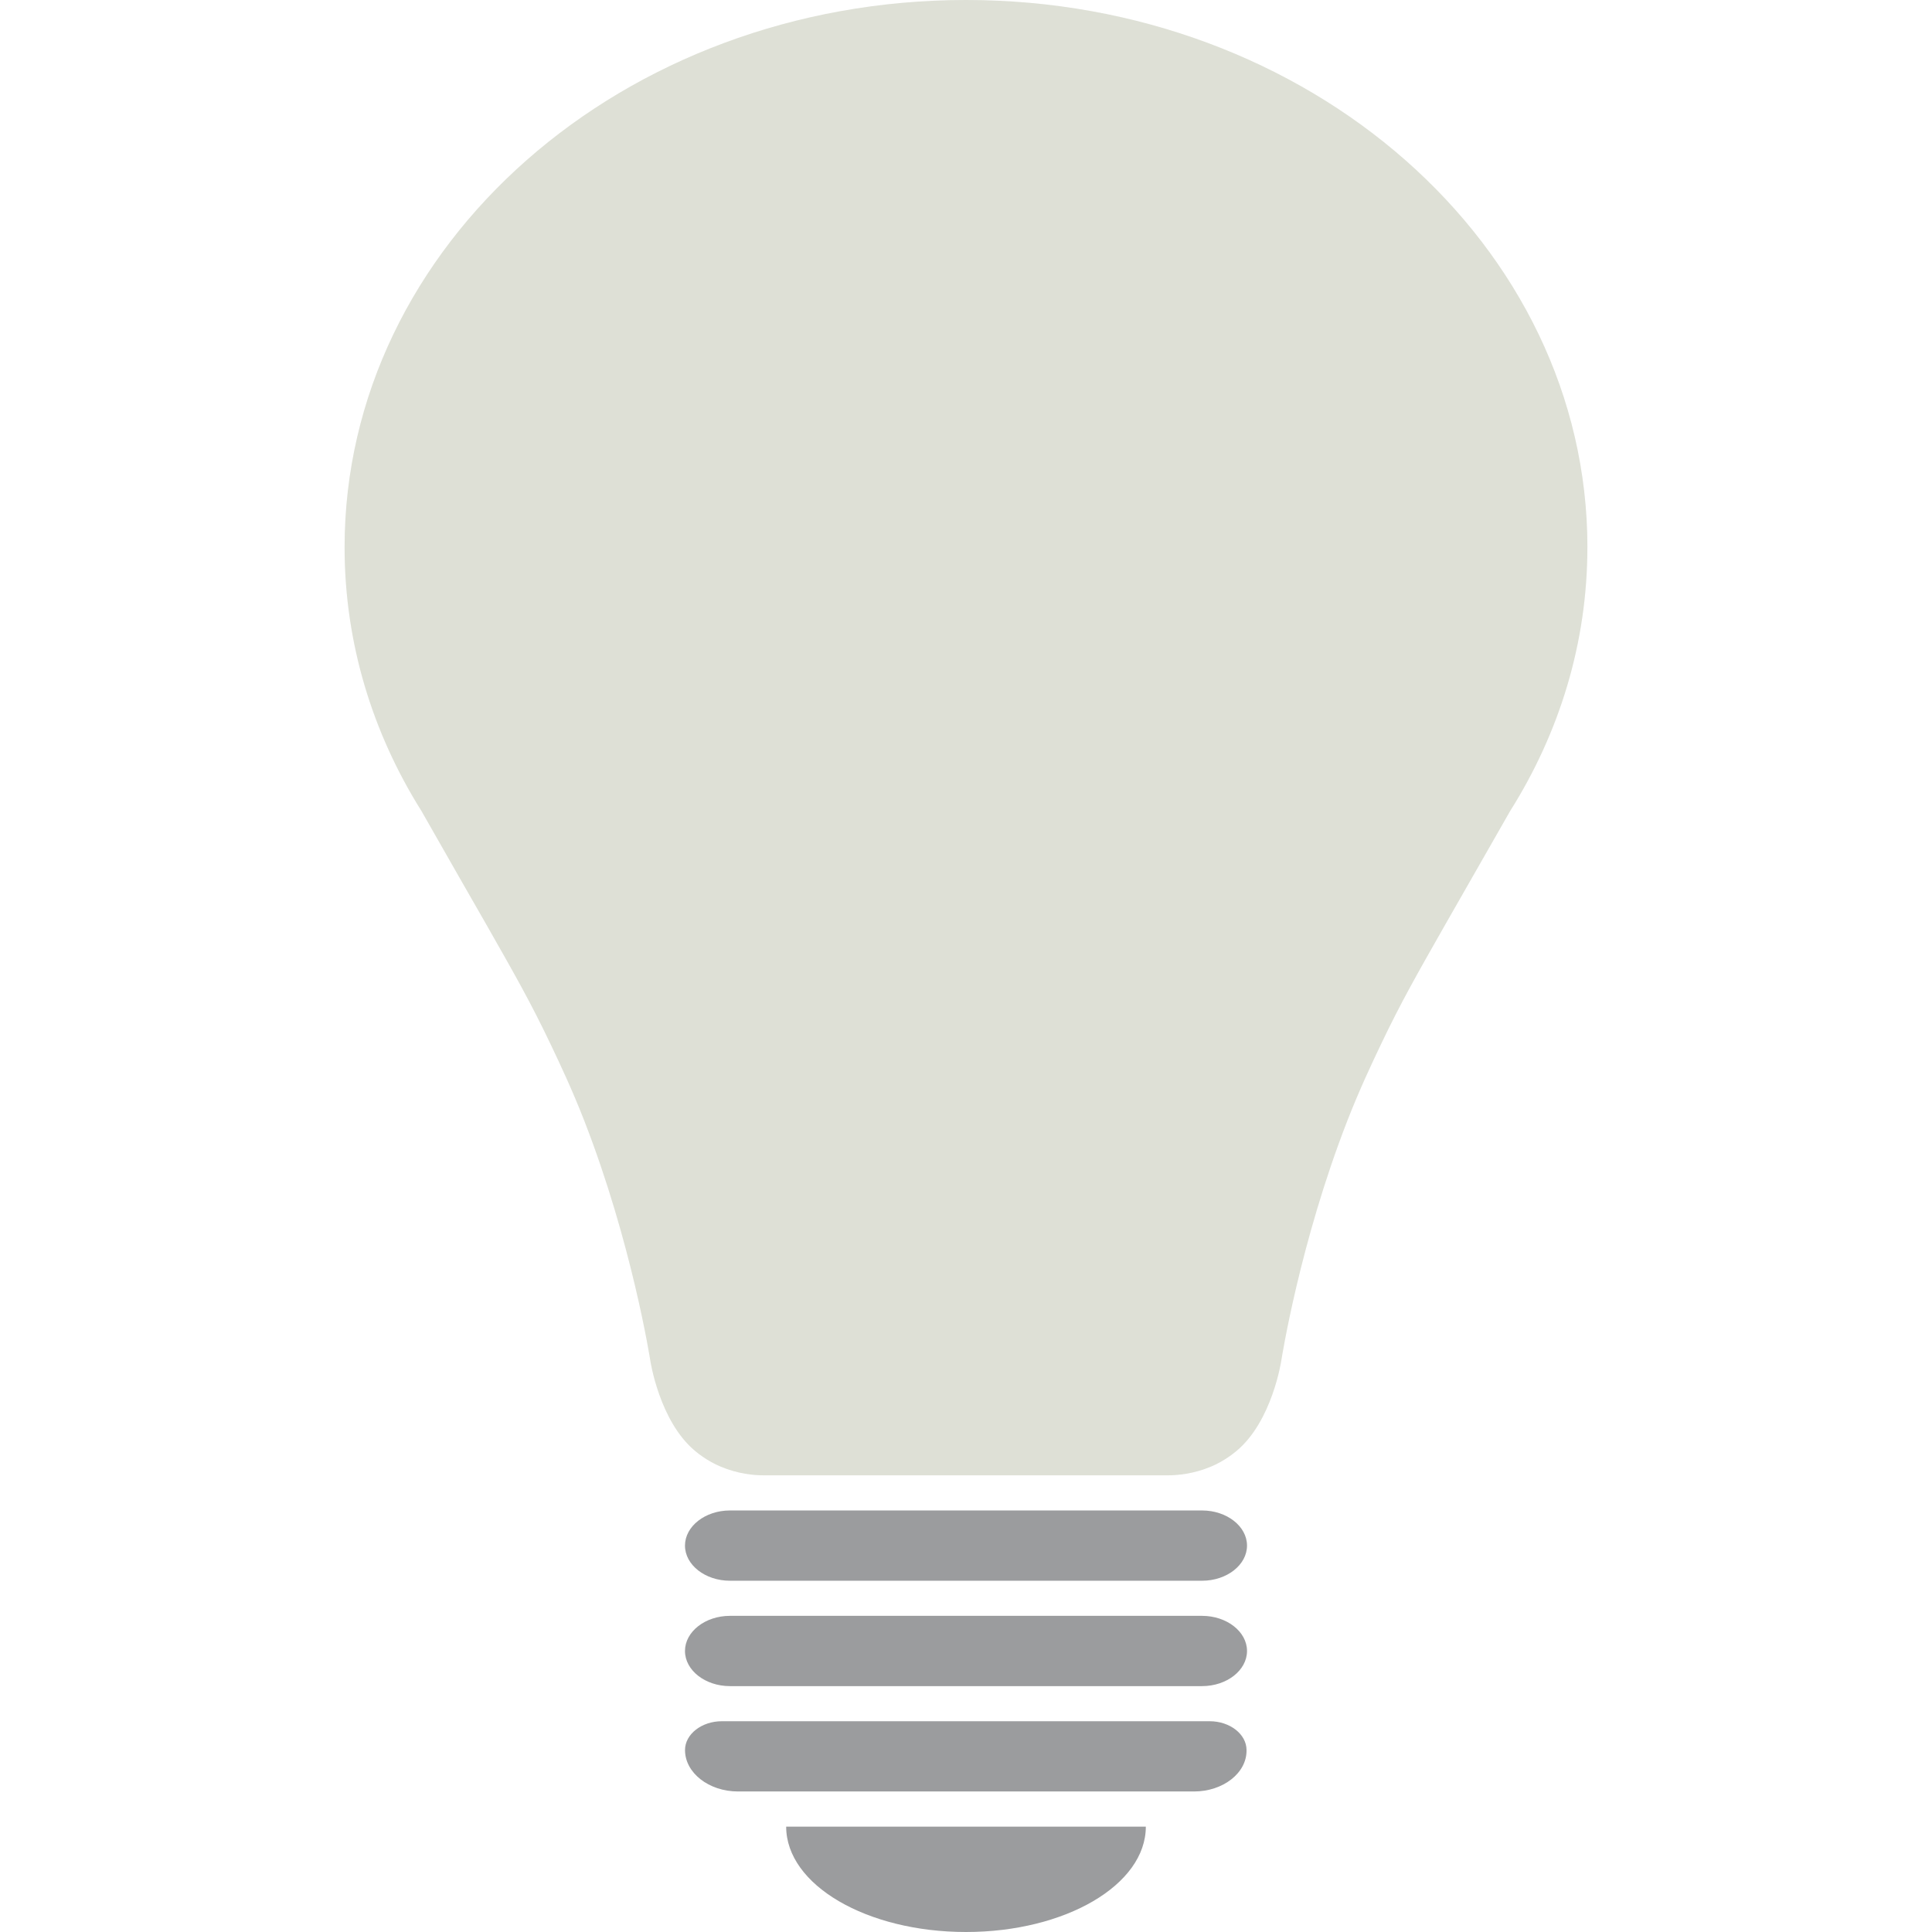 <svg xmlns="http://www.w3.org/2000/svg" viewBox="0 0 64 64"><g fill="#9b9c9e"><path d="M39.819 52.364H24.181c-.82 0-1.49-.524-1.49-1.164 0-.64.67-1.164 1.49-1.164h15.638c.82 0 1.49.524 1.49 1.164 0 .64-.67 1.164-1.49 1.164M39.819 55.855H24.181c-.82 0-1.49-.524-1.49-1.164 0-.64.67-1.164 1.49-1.164h15.638c.82 0 1.49.524 1.49 1.164 0 .64-.67 1.164-1.49 1.164M39.55 59.345h-15.1c-.969 0-1.758-.616-1.758-1.373 0-.523.55-.954 1.22-.954h16.16c.67 0 1.221.43 1.221.954.015.757-.774 1.373-1.742 1.373M32 64c3.291 0 5.957-1.56 5.957-3.49H26.043c0 1.93 2.666 3.49 5.957 3.49"/></g><path d="M52.585 18.13C52.585 8.11 43.373 0 32 0 20.627 0 11.415 8.11 11.415 18.13c0 3.176.927 6.155 2.548 8.738.99 1.734 1.698 2.98 2.148 3.759.926 1.629 1.467 2.572 2.136 3.98.283.593.707 1.489 1.106 2.513 1.583 4.061 2.187 7.936 2.187 7.936s.296 2.025 1.493 3.014c.334.28.669.442.836.512.579.244 1.106.29 1.428.29H38.69c.309 0 .85-.046 1.428-.29.167-.07.502-.233.836-.512 1.197-.99 1.493-3.014 1.493-3.014s.604-3.875 2.187-7.936c.399-1.024.823-1.92 1.106-2.513.67-1.408 1.21-2.351 2.136-3.98.45-.791 1.158-2.025 2.148-3.759 1.634-2.595 2.56-5.573 2.56-8.739" fill="#dae1e4"/><path d="M52.585 18.13C52.585 8.11 43.373 0 32 0 20.627 0 11.415 8.11 11.415 18.13c0 3.176.927 6.155 2.548 8.738.99 1.734 1.698 2.98 2.148 3.759.926 1.629 1.467 2.572 2.136 3.98.283.593.707 1.489 1.106 2.513 1.583 4.061 2.187 7.936 2.187 7.936s.296 2.025 1.493 3.014c.334.28.669.442.836.512.579.244 1.106.29 1.428.29H38.69c.309 0 .85-.046 1.428-.29.167-.07.502-.233.836-.512 1.197-.99 1.493-3.014 1.493-3.014s.604-3.875 2.187-7.936c.399-1.024.823-1.92 1.106-2.513.67-1.408 1.21-2.351 2.136-3.98.45-.791 1.158-2.025 2.148-3.759 1.634-2.595 2.56-5.573 2.56-8.739" fill="#ffde52" fill-opacity=".098"/></svg>